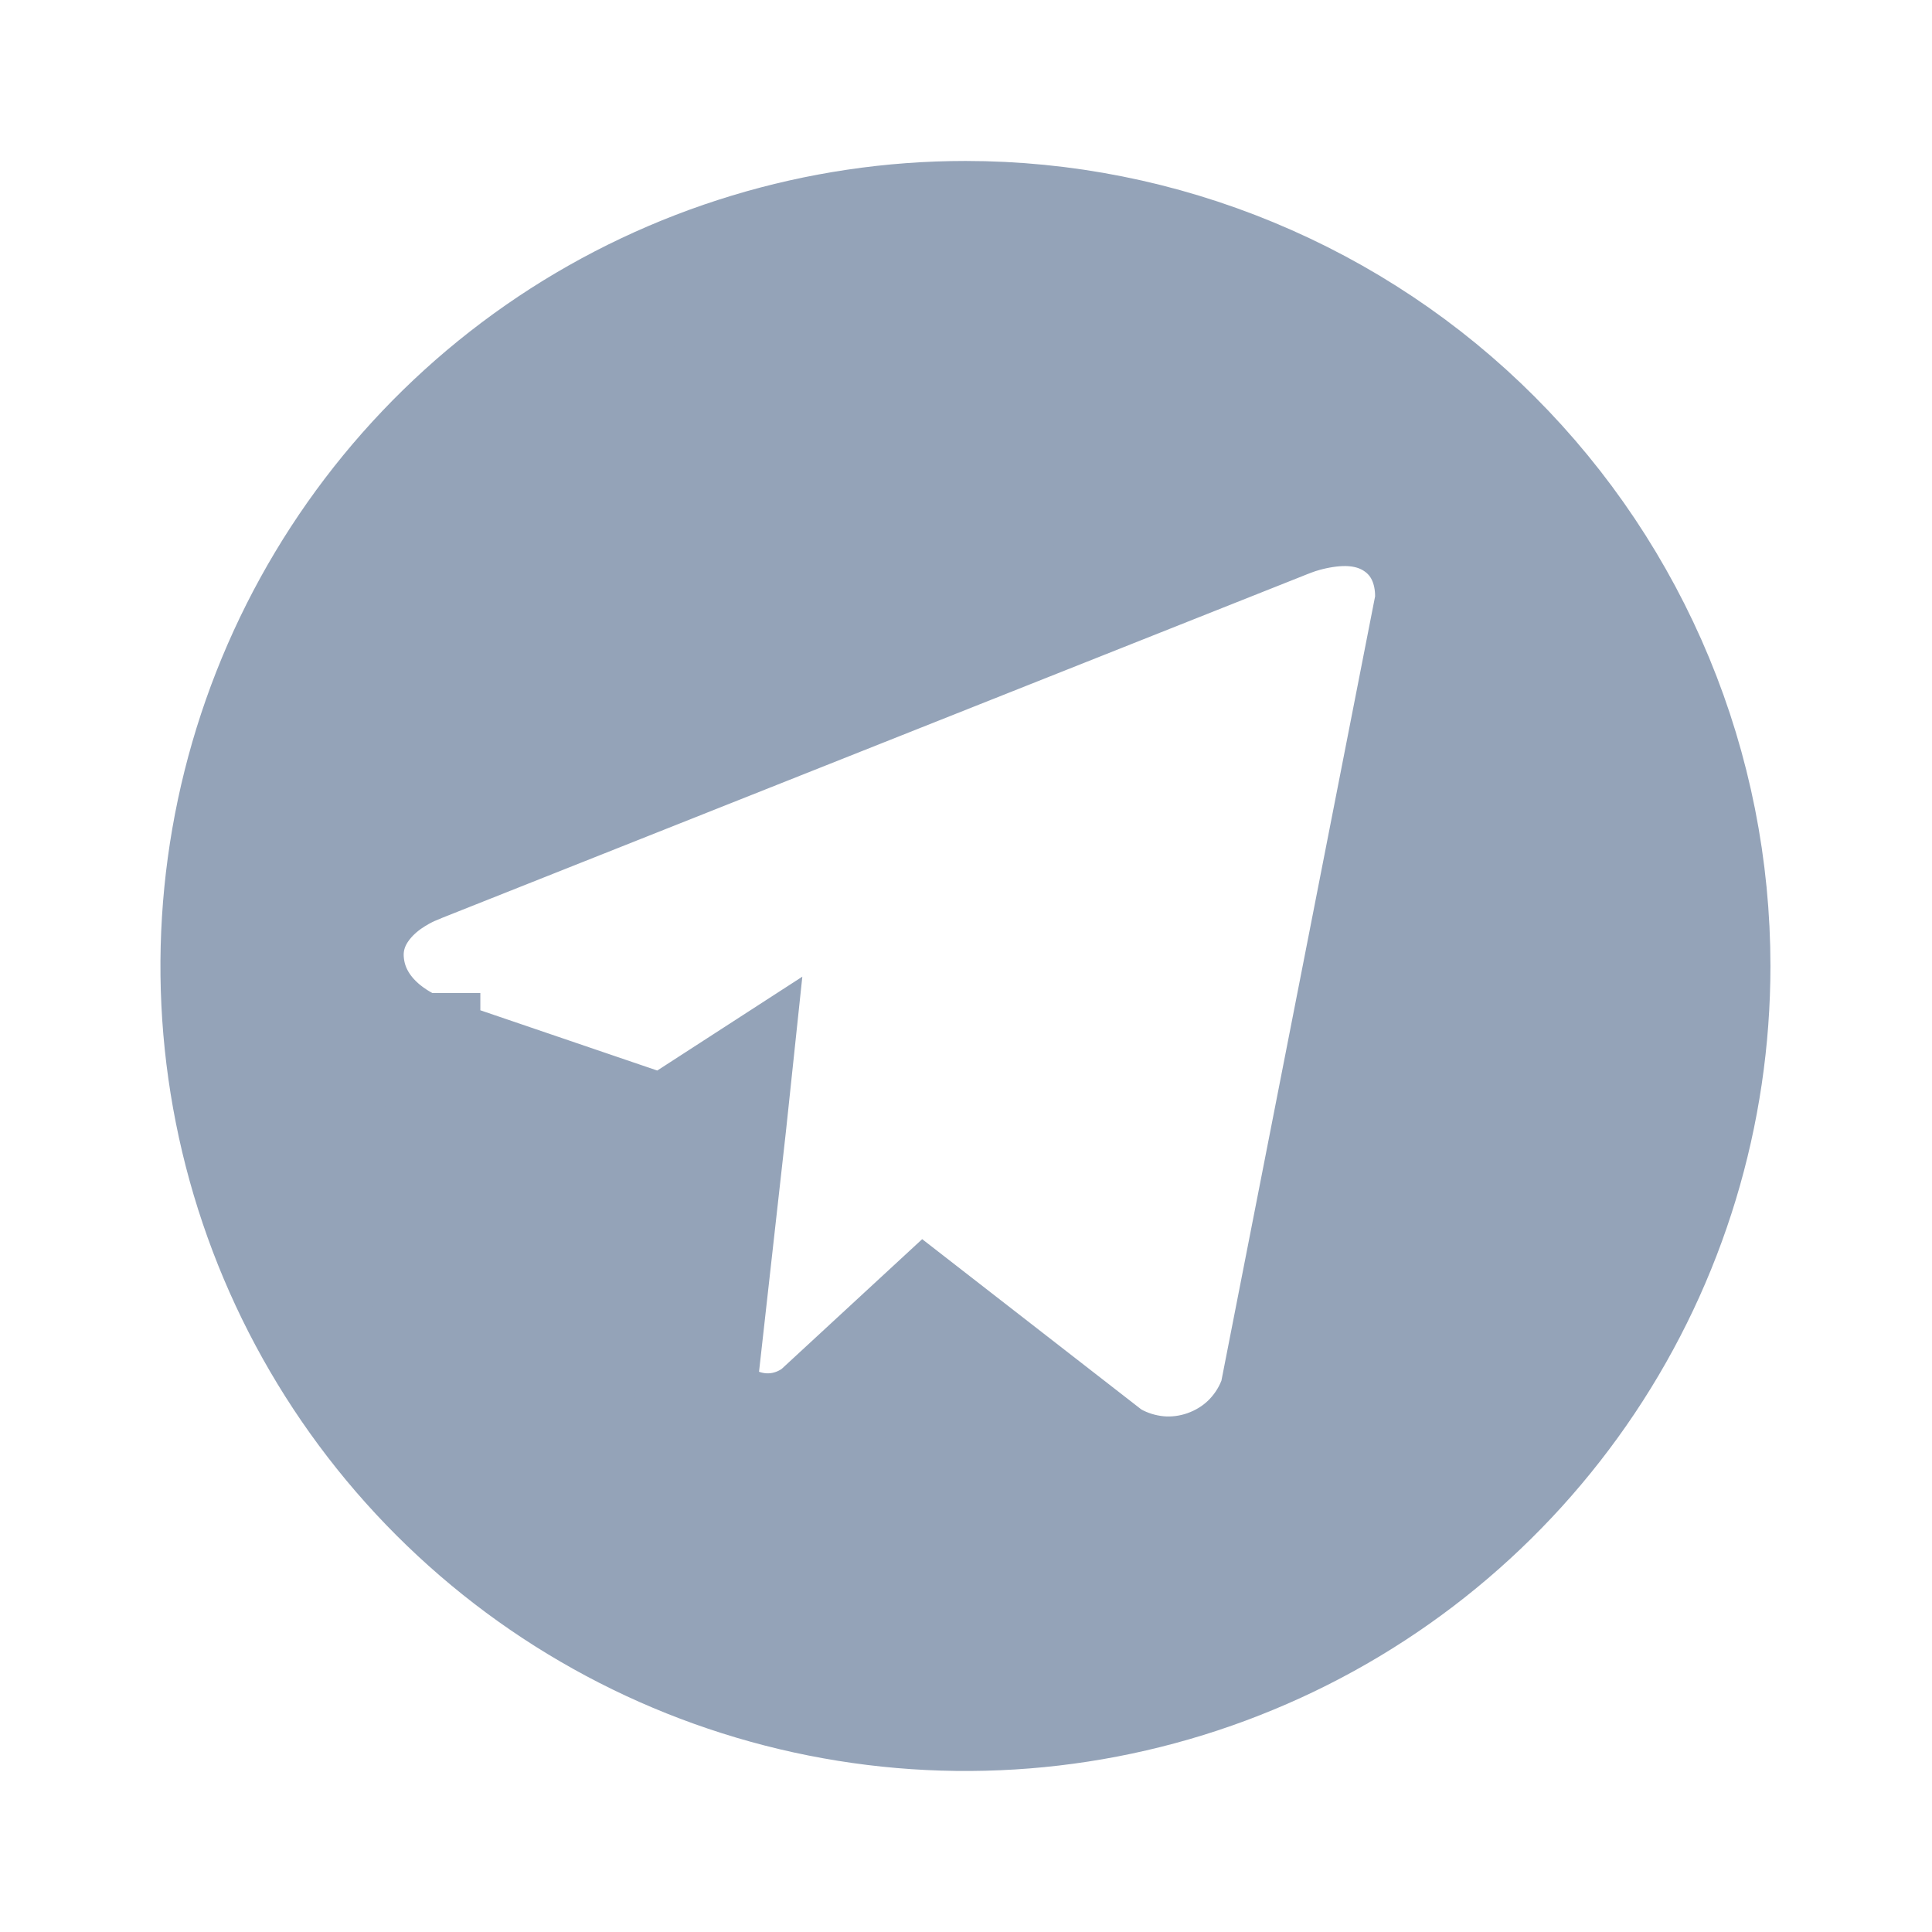 <svg width="16" height="16" viewBox="0 0 16 16" fill="none" xmlns="http://www.w3.org/2000/svg">
<path d="M7.996 1.833C8.806 1.833 9.607 1.993 10.355 2.303C11.104 2.613 11.784 3.066 12.356 3.639C12.929 4.212 13.383 4.892 13.693 5.64C14.003 6.388 14.162 7.19 14.162 8C14.162 9.22 13.801 10.412 13.123 11.426C12.445 12.44 11.482 13.231 10.355 13.697C9.229 14.164 7.989 14.286 6.793 14.048C5.597 13.81 4.498 13.223 3.636 12.361C2.773 11.498 2.185 10.399 1.947 9.203C1.709 8.007 1.832 6.767 2.299 5.64C2.766 4.513 3.555 3.55 4.569 2.872C5.583 2.195 6.776 1.833 7.996 1.833ZM11.056 4.191C10.928 4.201 10.812 4.231 10.738 4.255C10.699 4.268 10.666 4.281 10.643 4.29C10.631 4.295 10.621 4.299 10.613 4.302L3.471 7.139C3.467 7.14 3.463 7.143 3.458 7.145C3.442 7.151 3.42 7.16 3.395 7.171C3.346 7.193 3.277 7.229 3.205 7.279C3.098 7.353 2.798 7.592 2.849 7.999C2.887 8.312 3.097 8.499 3.214 8.583C3.279 8.63 3.341 8.664 3.386 8.686C3.409 8.697 3.429 8.705 3.444 8.711L3.472 8.723C3.473 8.723 3.475 8.724 3.476 8.724H3.478V8.725L3.485 8.727L5.282 9.339L5.511 9.417L5.714 9.286L6.037 9.077L6.012 9.313L5.789 11.305L5.746 11.69L6.107 11.827C6.217 11.869 6.336 11.883 6.452 11.867C6.568 11.851 6.679 11.806 6.773 11.737L6.795 11.721L6.815 11.702L7.665 10.917L9.141 12.064L9.17 12.086L9.201 12.105C9.321 12.173 9.455 12.214 9.593 12.227C9.731 12.239 9.869 12.221 10 12.175C10.13 12.129 10.25 12.057 10.35 11.961C10.449 11.866 10.528 11.749 10.579 11.621L10.597 11.577L10.606 11.53L11.879 5.033L11.888 4.986V4.937C11.888 4.705 11.8 4.462 11.571 4.311C11.379 4.184 11.172 4.182 11.056 4.191Z" fill="#94A3B8" stroke="#94A3B8"/>
</svg>
